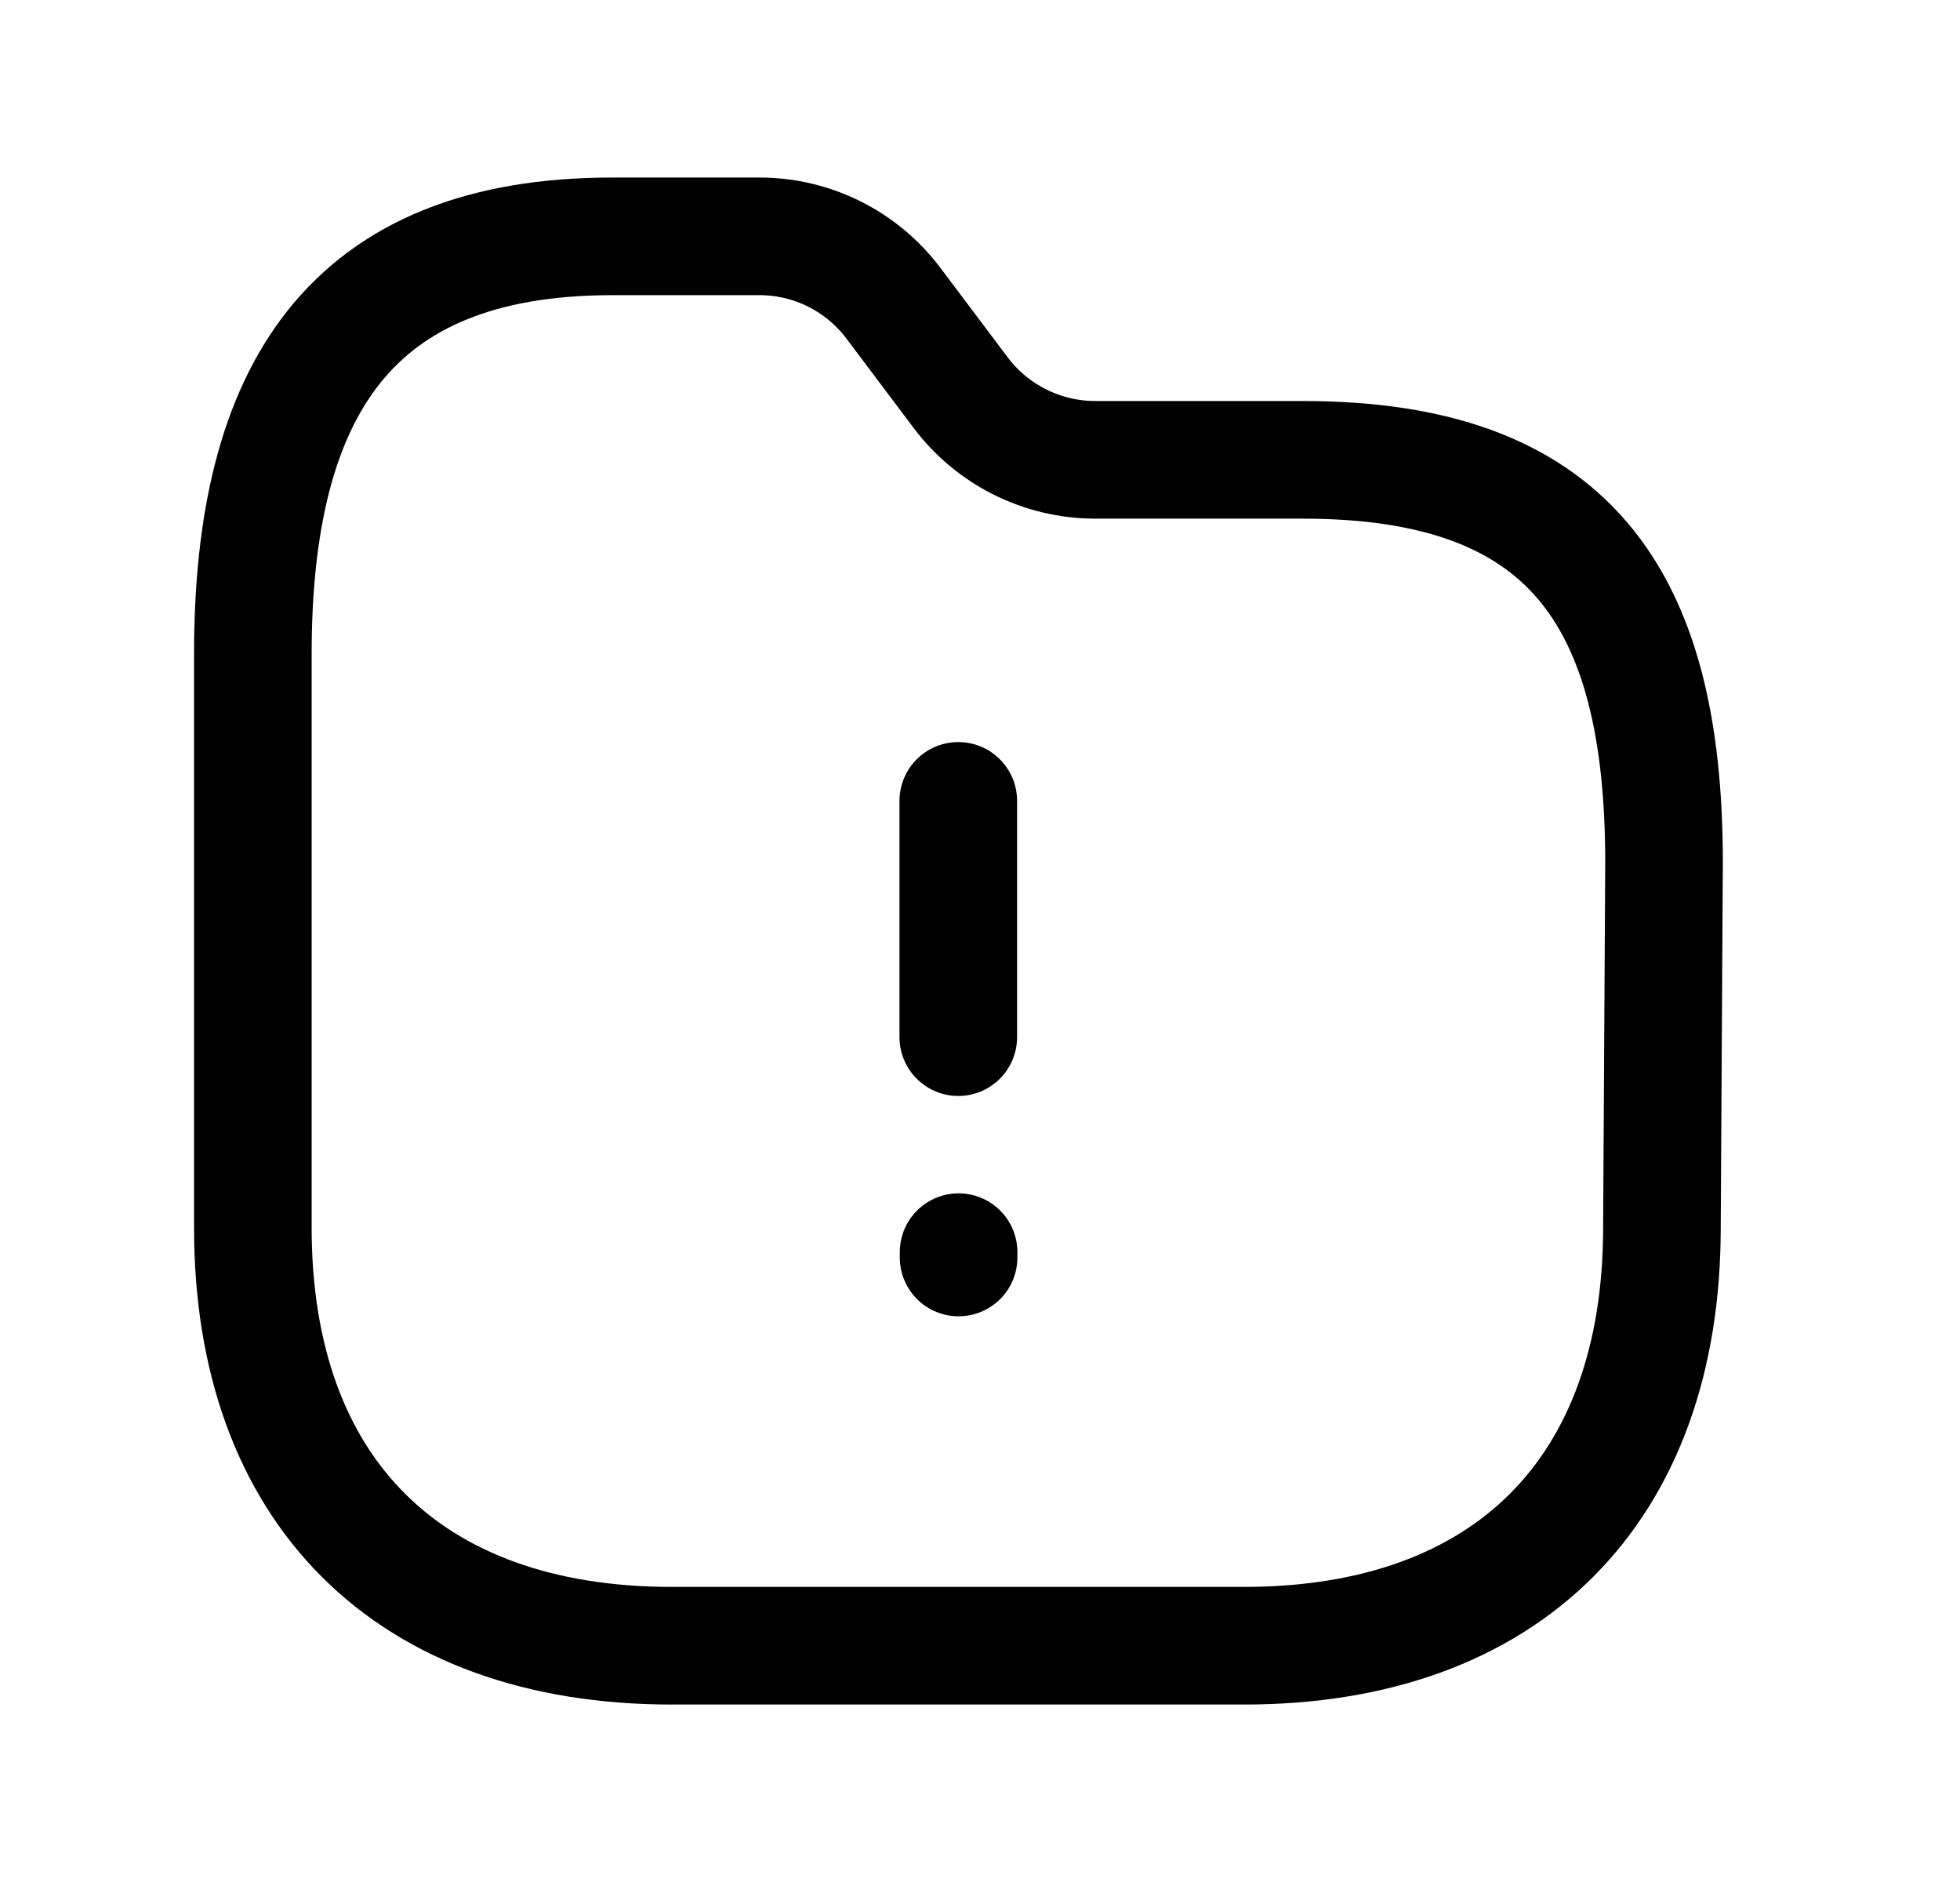 <svg width="25" height="24" viewBox="0 0 25 24" fill="none" xmlns="http://www.w3.org/2000/svg">
<path d="M15.866 20.987C19.221 20.987 21.198 19.009 21.198 15.655L21.225 10.999C21.225 7.576 19.983 5.864 16.619 5.864H13.966C13.293 5.862 12.659 5.546 12.254 5.008L11.398 3.87C10.994 3.331 10.361 3.014 9.687 3.014H7.812C4.457 3.014 3.225 4.991 3.225 8.342V15.655C3.225 19.009 5.206 20.987 8.569 20.987H15.866Z" stroke="black" stroke-width="1.5" stroke-linecap="round" stroke-linejoin="round"/>
<path d="M12.223 10.213V13.226M12.227 16.036V15.968" stroke="black" stroke-width="1.5" stroke-linecap="round" stroke-linejoin="round"/>
</svg>